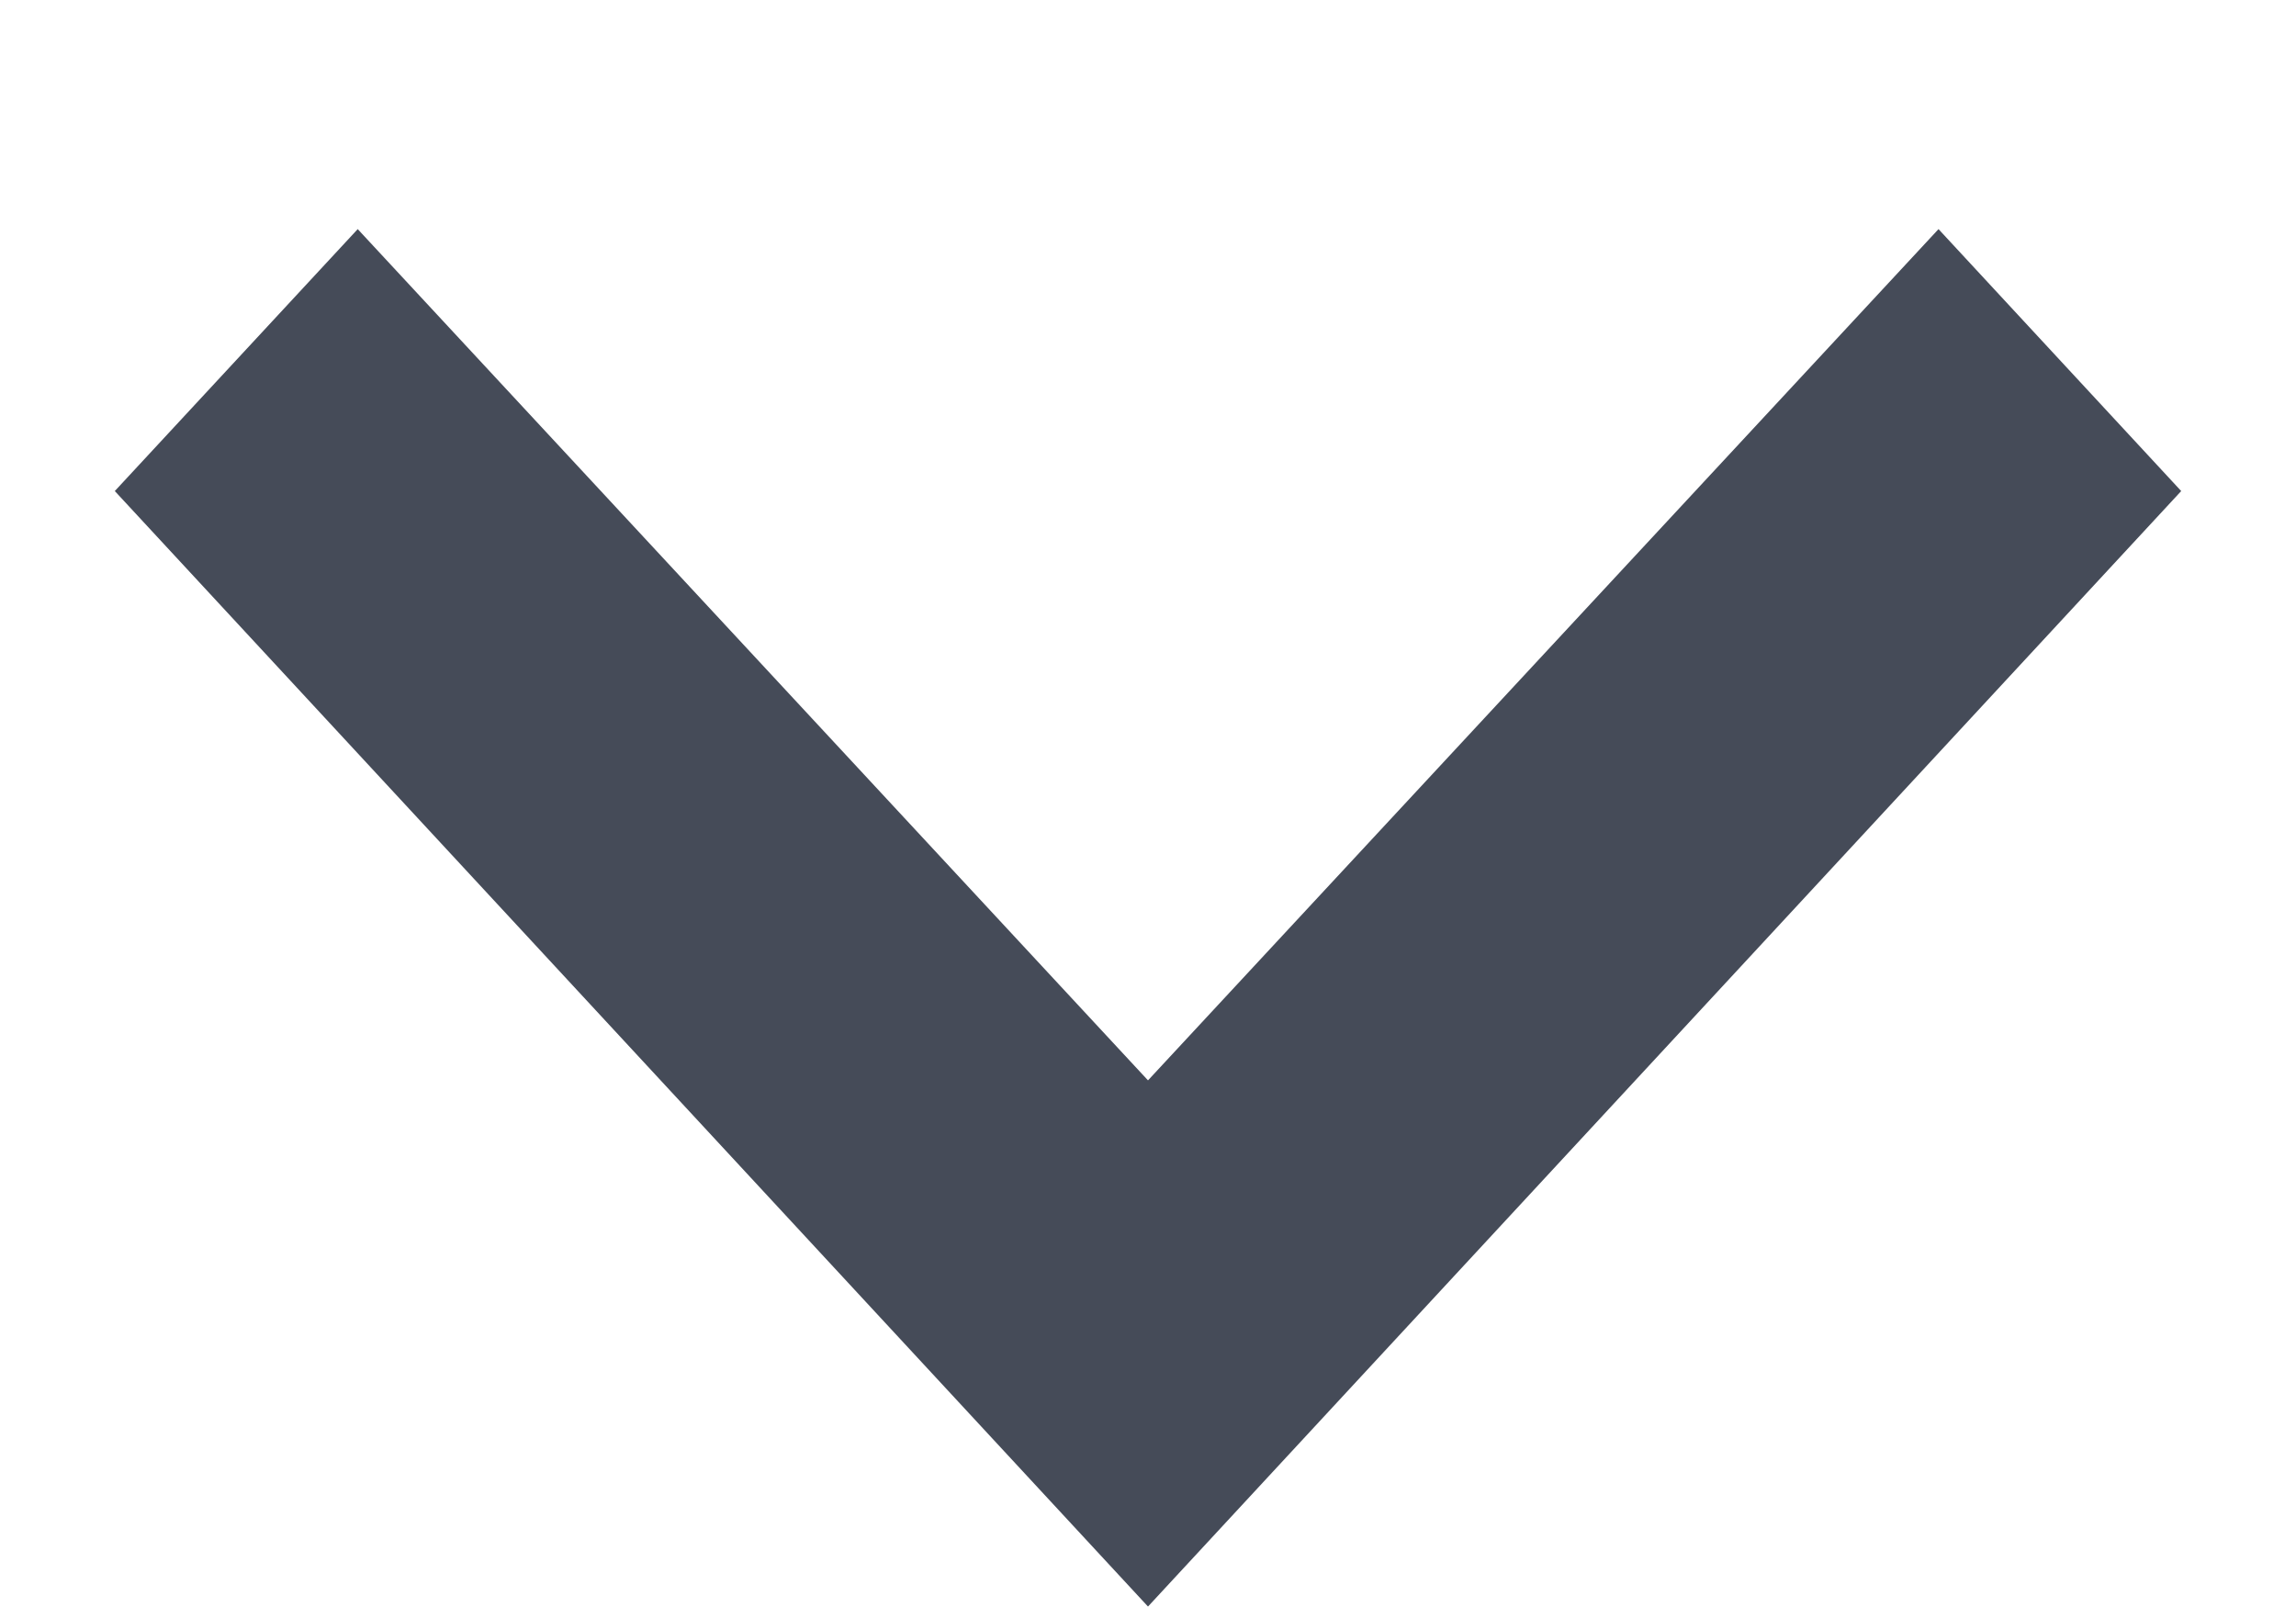 <svg width="10" height="7" viewBox="0 0 10 7" fill="none" xmlns="http://www.w3.org/2000/svg">
<path d="M1.558 0.998L5 4.706L8.443 0.998L9.5 2.139L5 6.998L0.5 2.139L1.558 0.998Z" fill="#454B58"/>
</svg>
